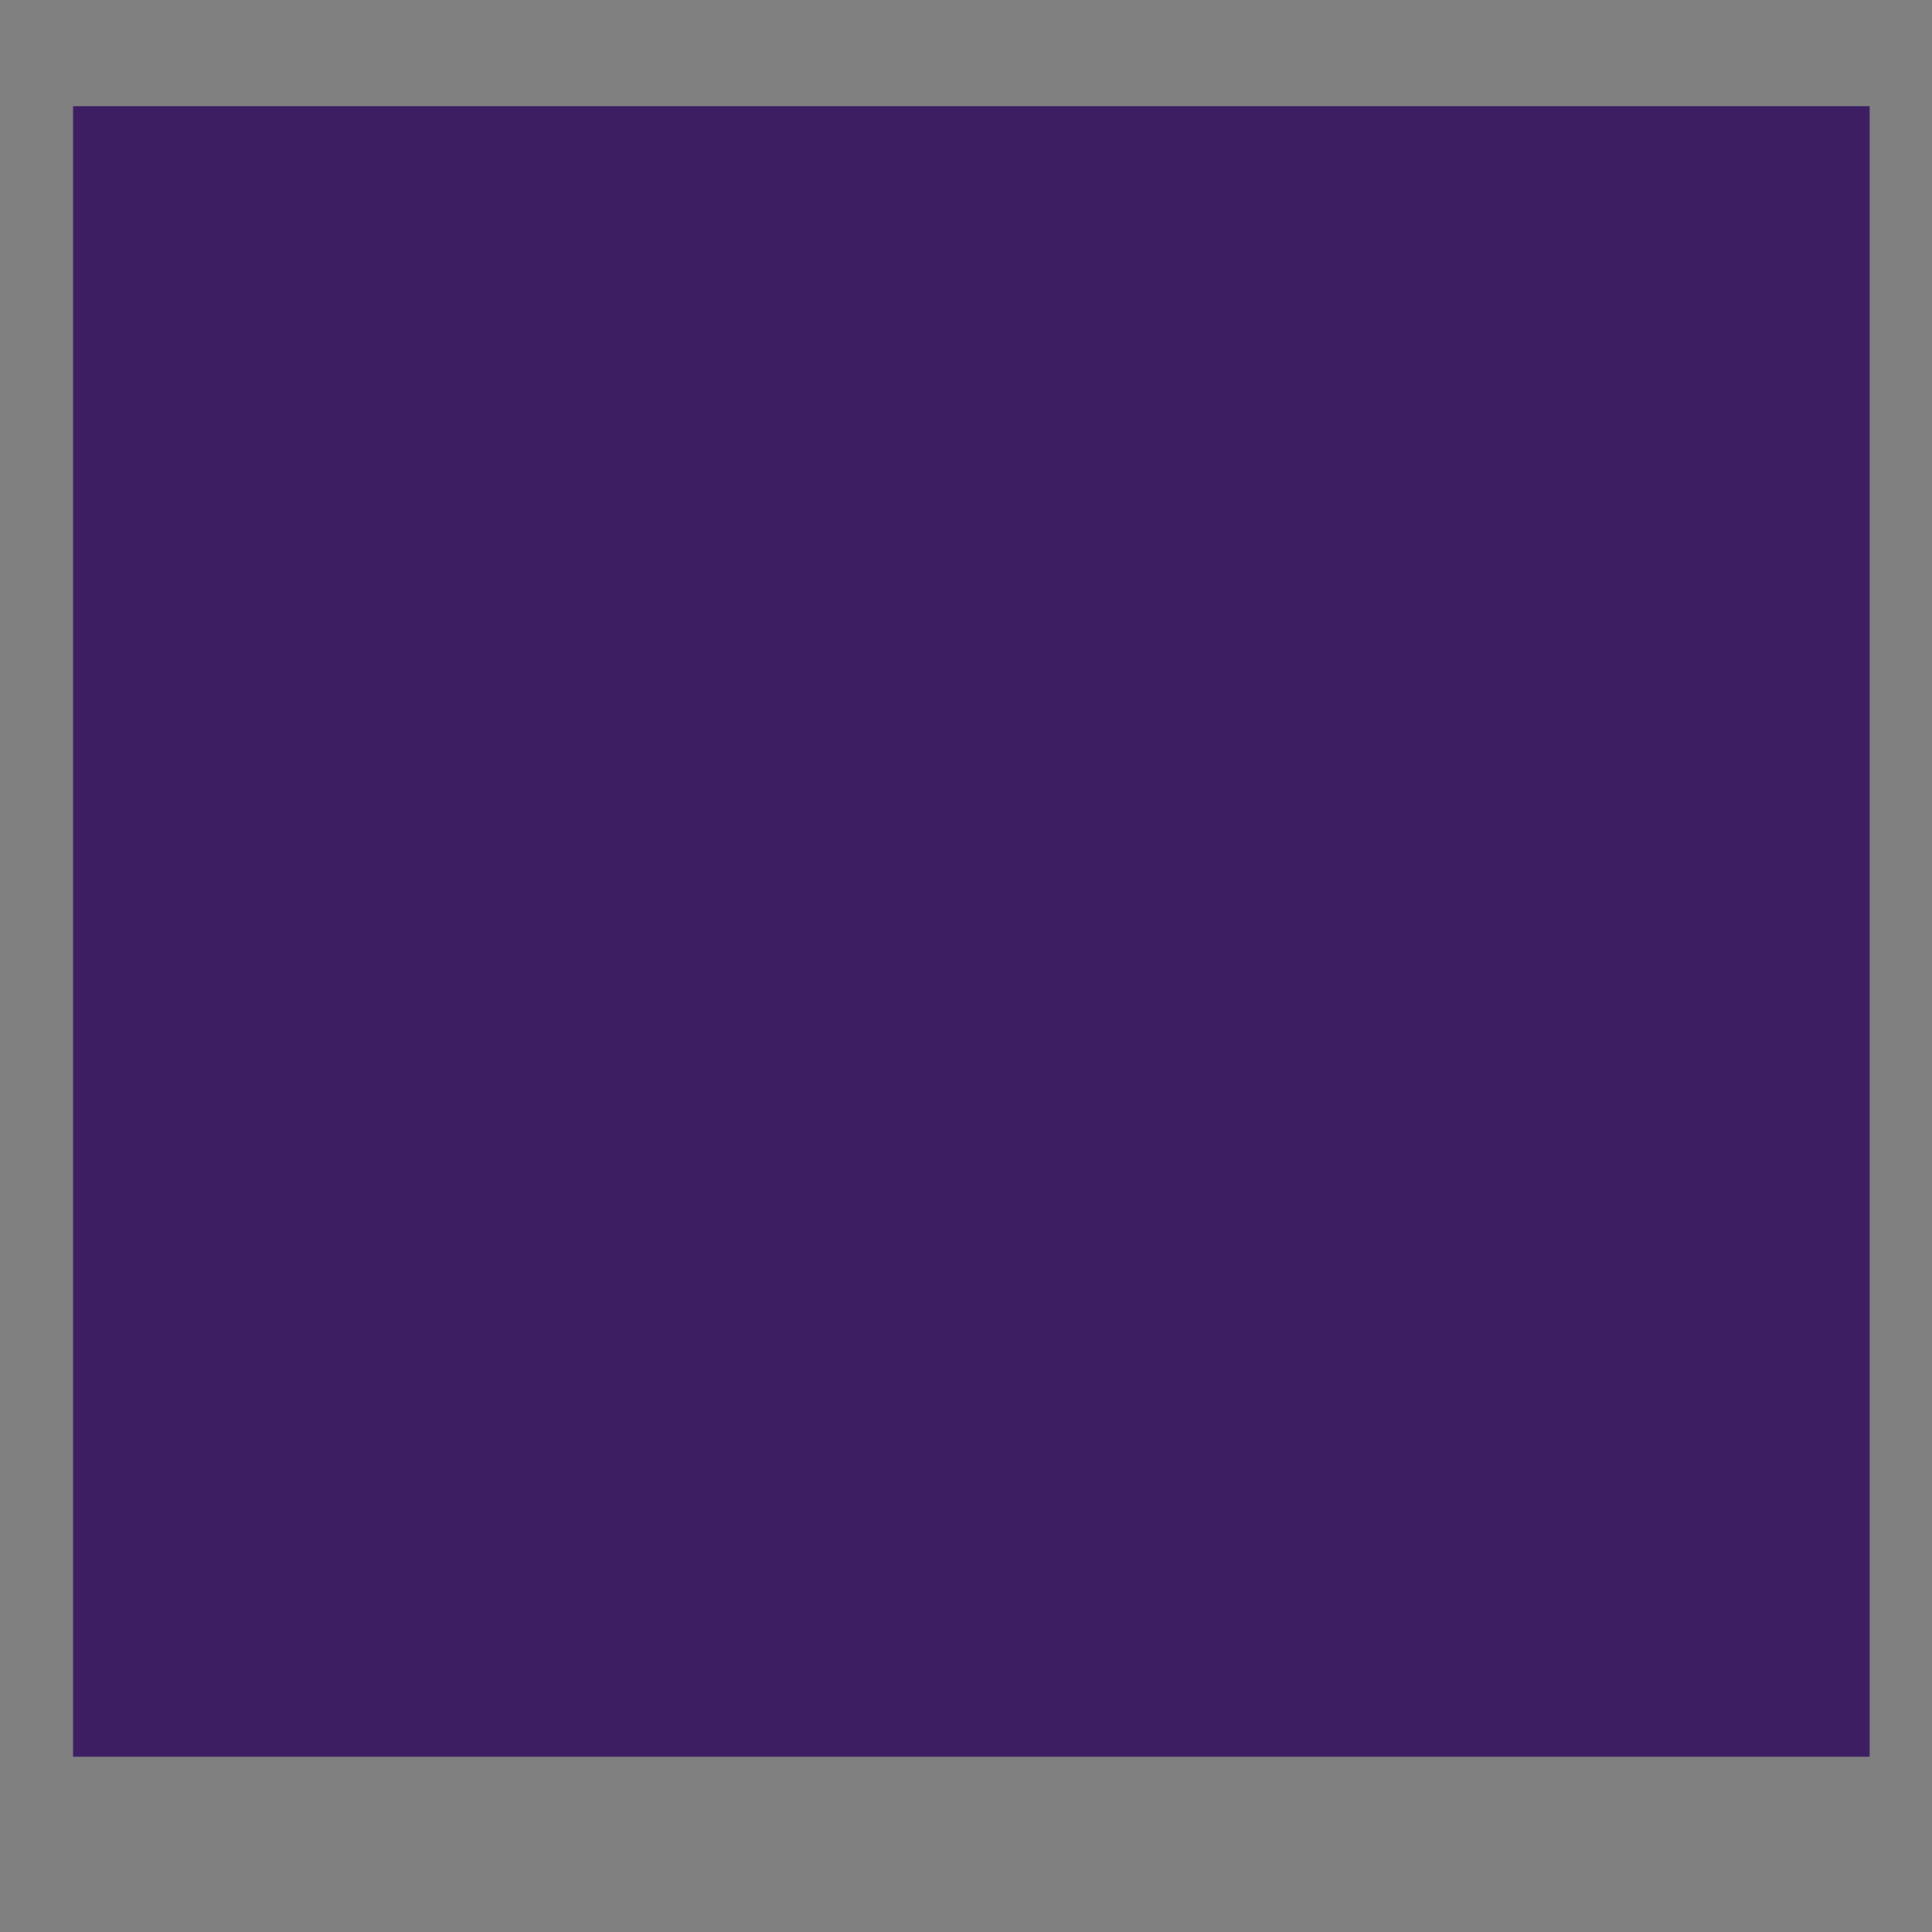 <?xml version="1.0" encoding="UTF-8" standalone="no"?>
<!-- Created with Inkscape (http://www.inkscape.org/) -->

<svg
   xmlns:osb="http://www.openswatchbook.org/uri/2009/osb"
   xmlns:dc="http://purl.org/dc/elements/1.1/"
   xmlns:cc="http://creativecommons.org/ns#"
   xmlns:rdf="http://www.w3.org/1999/02/22-rdf-syntax-ns#"
   xmlns:svg="http://www.w3.org/2000/svg"
   xmlns="http://www.w3.org/2000/svg"
   xmlns:sodipodi="http://sodipodi.sourceforge.net/DTD/sodipodi-0.dtd"
   xmlns:inkscape="http://www.inkscape.org/namespaces/inkscape"
   width="310"
   height="310"
   id="svg2"
   version="1.1"
   inkscape:version="0.48.4 r9939"
   sodipodi:docname="IconPlain.svg"
   inkscape:export-filename="C:\Projects\Commuter\Commuter\Assets\Square44x44Logo-scale-100.png"
   inkscape:export-xdpi="12.77"
   inkscape:export-ydpi="12.77">
  <rect width="100%" height="100%" fill="#808080" stroke="none"/>
  <defs
     id="defs4">
    <linearGradient
       id="linearGradient3808"
       osb:paint="solid">
      <stop
         style="stop-color:#ffffff;stop-opacity:1;"
         offset="0"
         id="stop3810" />
    </linearGradient>
  </defs>
  <sodipodi:namedview
     id="base"
     pagecolor="#ffffff"
     bordercolor="#666666"
     borderopacity="0.624"
     inkscape:pageopacity="0"
     inkscape:pageshadow="2"
     inkscape:zoom="1.28"
     inkscape:cx="111.06538"
     inkscape:cy="172.10048"
     inkscape:document-units="px"
     inkscape:current-layer="layer1"
     showgrid="false"
     units="px"
     inkscape:window-width="1088"
     inkscape:window-height="661"
     inkscape:window-x="78"
     inkscape:window-y="78"
     inkscape:window-maximized="0" />
  <g
     inkscape:label="Layer 1"
     inkscape:groupmode="layer"
     id="layer1"
     transform="translate(0,-742.362)">
    <path
       style="font-size:medium;font-style:normal;font-variant:normal;font-weight:normal;font-stretch:normal;text-indent:0;text-align:start;text-decoration:none;line-height:normal;letter-spacing:normal;word-spacing:normal;text-transform:none;direction:ltr;block-progression:tb;writing-mode:lr-tb;text-anchor:start;baseline-shift:baseline;color:#000000;fill:#ffffff;fill-opacity:1;stroke:none;stroke-width:19.246;marker:none;visibility:visible;display:inline;overflow:visible;enable-background:accumulate;font-family:Sans;-inkscape-font-specification:Sans"
       d="m 125.691,825.796 c -25.3,0 -45.874,20.558 -45.874,45.858 0,1.208 0.041,2.399 0.133,3.584 l 6.418,0 c -0.106,-1.179 -0.167,-2.377 -0.167,-3.584 0,-21.84 17.65,-39.457 39.49,-39.457 1.297,0 2.586,0.062 3.851,0.183 l 0,-6.418 c -1.268,-0.106 -2.556,-0.167 -3.851,-0.167 z m 0.433,11.502 c -18.981,0 -34.439,15.458 -34.439,34.439 0,1.181 0.067,2.35 0.183,3.501 l 6.434,0 c -0.142,-1.147 -0.217,-2.314 -0.217,-3.501 0,-15.522 12.516,-28.038 28.038,-28.038 1.16,0 2.294,0.081 3.417,0.217 l 0,-6.434 c -1.124,-0.111 -2.265,-0.183 -3.417,-0.183 z m -0.933,12.619 c -11.842,0 -21.504,9.661 -21.504,21.504 0,1.304 0.126,2.576 0.35,3.817 l 6.534,0 c -0.315,-1.221 -0.483,-2.495 -0.483,-3.817 0,-8.383 6.72,-15.103 15.103,-15.103 1.511,0 2.977,0.227 4.351,0.633 l 0,-6.584 c -1.403,-0.289 -2.865,-0.45 -4.351,-0.45 z m -2.417,11.819 c -3.72,0 -6.734,3.015 -6.734,6.734 0,3.72 3.015,6.734 6.734,6.734 3.72,0 6.734,-3.015 6.734,-6.734 0,-3.72 -3.015,-6.734 -6.734,-6.734 z m 41.207,12.786 c -27.548,0 -51.461,15.555 -63.444,38.357 -1.441,-0.162 -2.899,-0.25 -4.384,-0.25 -21.464,0 -38.857,17.393 -38.857,38.857 0,1.806 0.128,3.594 0.367,5.334 l 15.453,0 c 1.828,11.546 11.85,20.387 23.904,20.387 12.054,0 22.062,-8.841 23.887,-20.387 l 13.752,0 52.459,0 17.353,0 c 2.432,10.79 12.103,18.853 23.621,18.853 11.518,0 21.158,-8.063 23.587,-18.853 l 14.136,0 c 0.172,-1.5 0.283,-3.021 0.283,-4.567 0,-21.61 -17.301,-39.169 -38.807,-39.607 -12.024,-22.672 -35.858,-38.123 -63.311,-38.123 z m -0.033,7.468 c 22.998,0 43.085,12.47 53.859,31.022 l -64.861,0 0,-30.055 c 3.574,-0.638 7.245,-0.967 11.002,-0.967 z m -18.57,2.817 c 0.005,-10e-4 0.011,10e-4 0.017,0 l 0,28.205 -35.306,0 c 7.744,-13.334 20.3,-23.526 35.289,-28.205 z m 82.714,45.158 c 11.905,0 21.52,9.615 21.52,21.52 0,11.905 -9.615,21.52 -21.52,21.52 -11.905,0 -21.537,-9.615 -21.537,-21.52 0,-11.905 9.632,-21.52 21.537,-21.52 z m -131.072,1.534 c 11.905,0 21.52,9.615 21.52,21.52 0,11.905 -9.615,21.52 -21.52,21.52 -11.905,0 -21.537,-9.615 -21.537,-21.52 0,-11.905 9.632,-21.52 21.537,-21.52 z"
       id="path3818"
       inkscape:connector-curvature="0" />
    <rect
       style="fill:#3e1e62;fill-opacity:1;stroke:none"
       id="rect3939"
       width="288.281"
       height="264.844"
       x="11.719"
       y="17.031"
       transform="translate(0,742.362)" />
  </g>
</svg>
